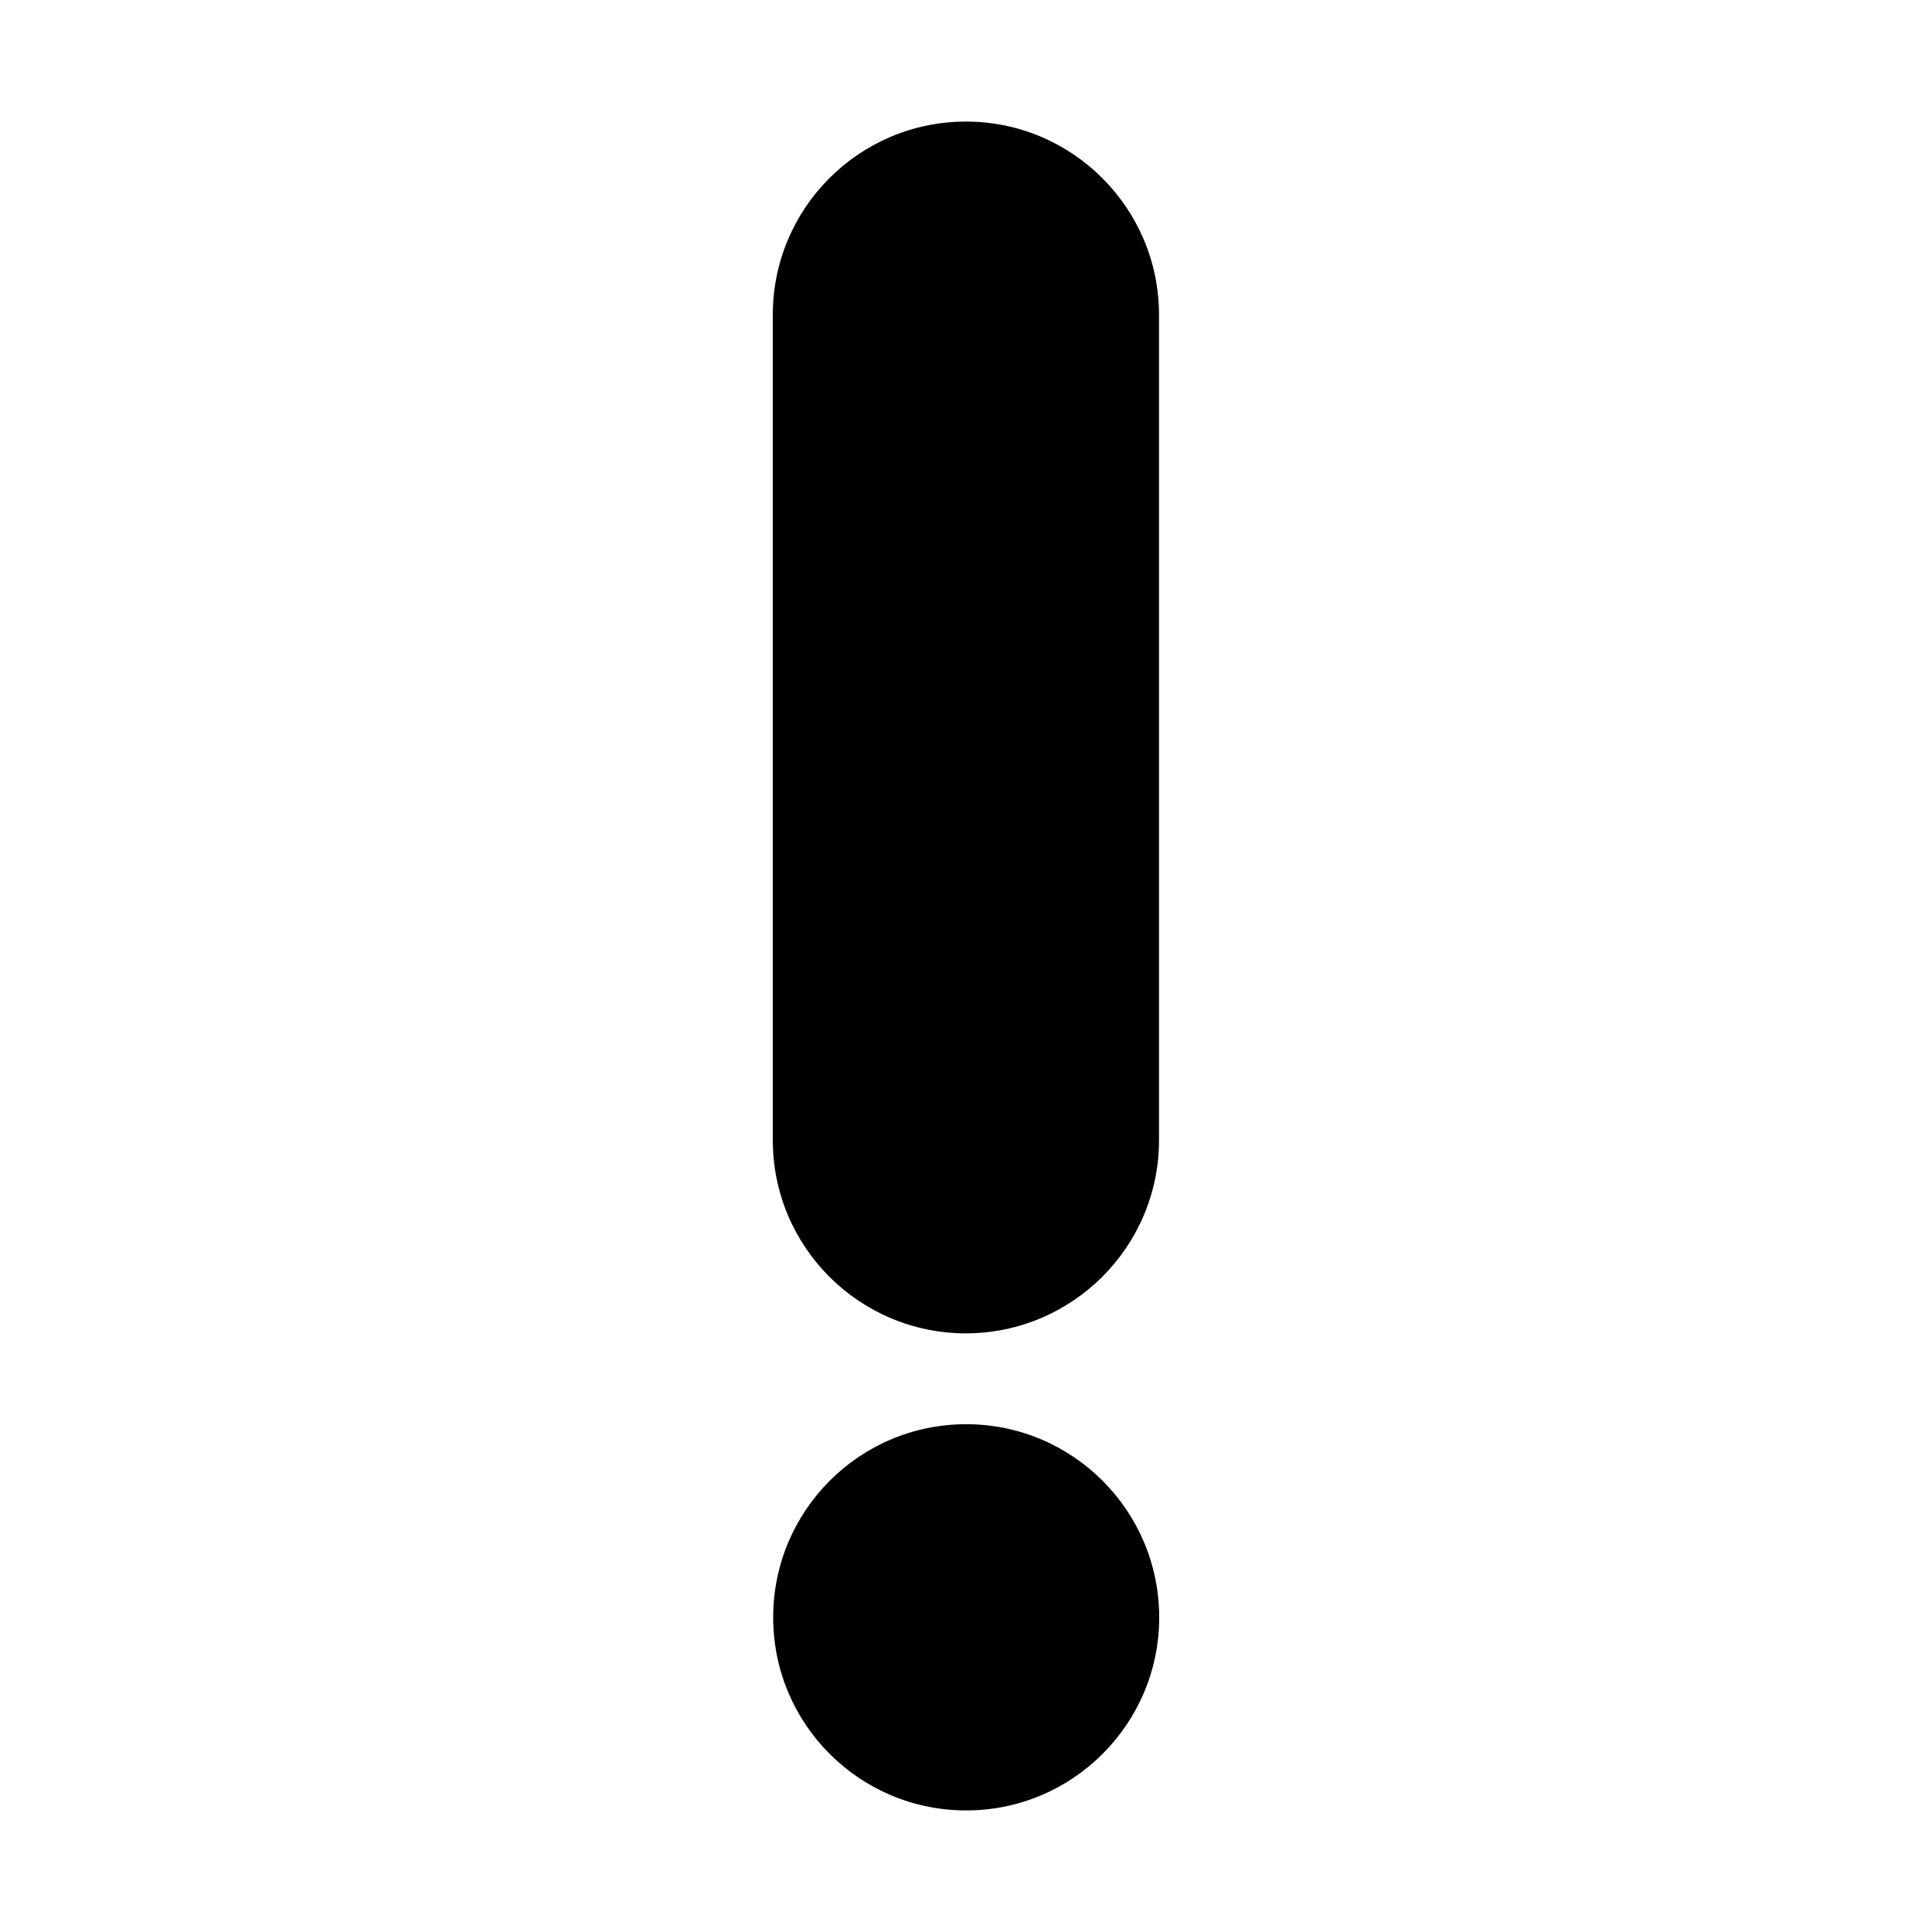 <?xml version="1.0" standalone="no"?><!DOCTYPE svg PUBLIC "-//W3C//DTD SVG 1.1//EN" "http://www.w3.org/Graphics/SVG/1.1/DTD/svg11.dtd"><svg t="1583725034695" class="icon" viewBox="0 0 1024 1024" version="1.1" xmlns="http://www.w3.org/2000/svg" p-id="3168" xmlns:xlink="http://www.w3.org/1999/xlink" width="128" height="128"><defs><style type="text/css"></style></defs><path d="M614.3 604.31V166.837c0-56.445-45.855-102.4-102.3-102.4C455.455 64.437 409.6 110.292 409.6 166.837v437.473c0 56.545 45.855 102.4 102.4 102.4 56.445-0.1 102.3-45.955 102.3-102.4zM512.1 959.563c56.445 0 102.3-45.855 102.3-102.3 0-56.545-45.855-102.4-102.3-102.4-56.545 0-102.3 45.855-102.3 102.4S455.555 959.563 512.1 959.563z" p-id="3169"></path></svg>